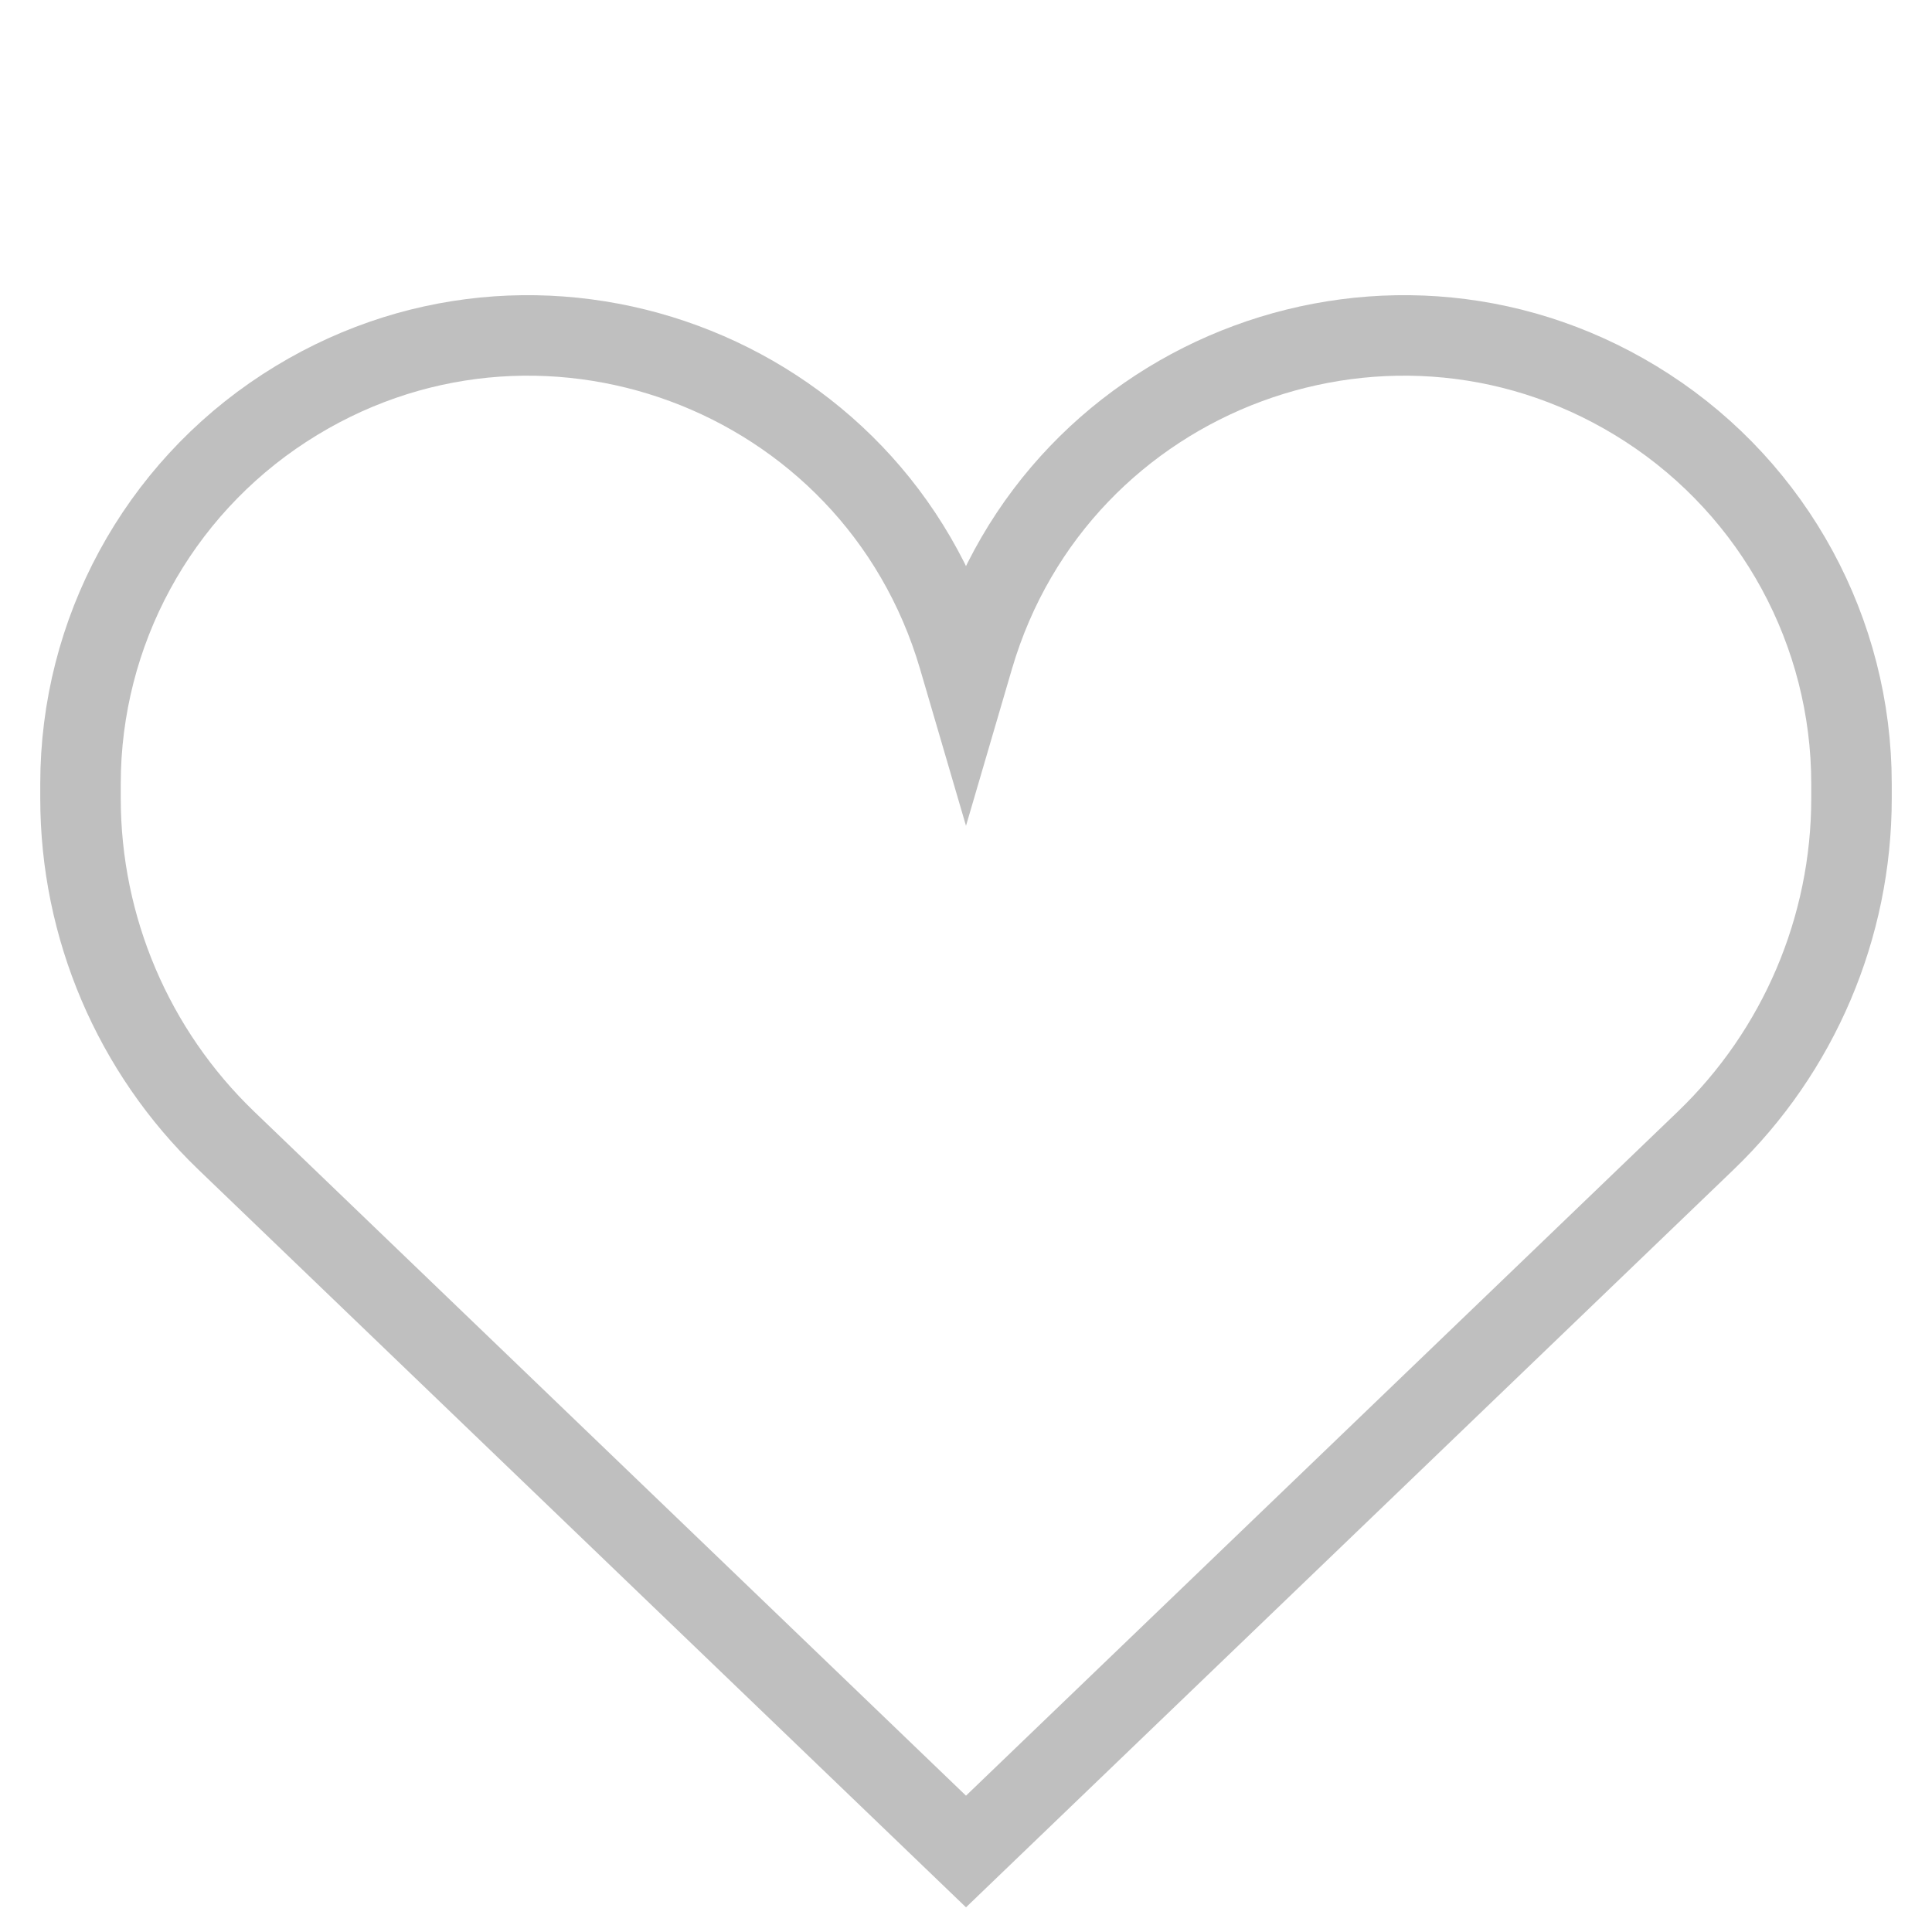 <svg width="24" height="24" viewBox="0 0 24 24" fill="none" xmlns="http://www.w3.org/2000/svg">
<path d="M2.811 14.169L12 23L21.189 14.169C22.346 13.057 23 11.521 23 9.917V9.737C23 7.852 22.046 6.095 20.465 5.068C17.34 3.039 13.143 4.592 12.092 8.166L12 8.48L11.908 8.166C10.857 4.592 6.66 3.039 3.535 5.068C1.954 6.095 1 7.852 1 9.737V9.917C1 11.521 1.654 13.057 2.811 14.169Z" stroke="#BFBFBF"/>
</svg>
